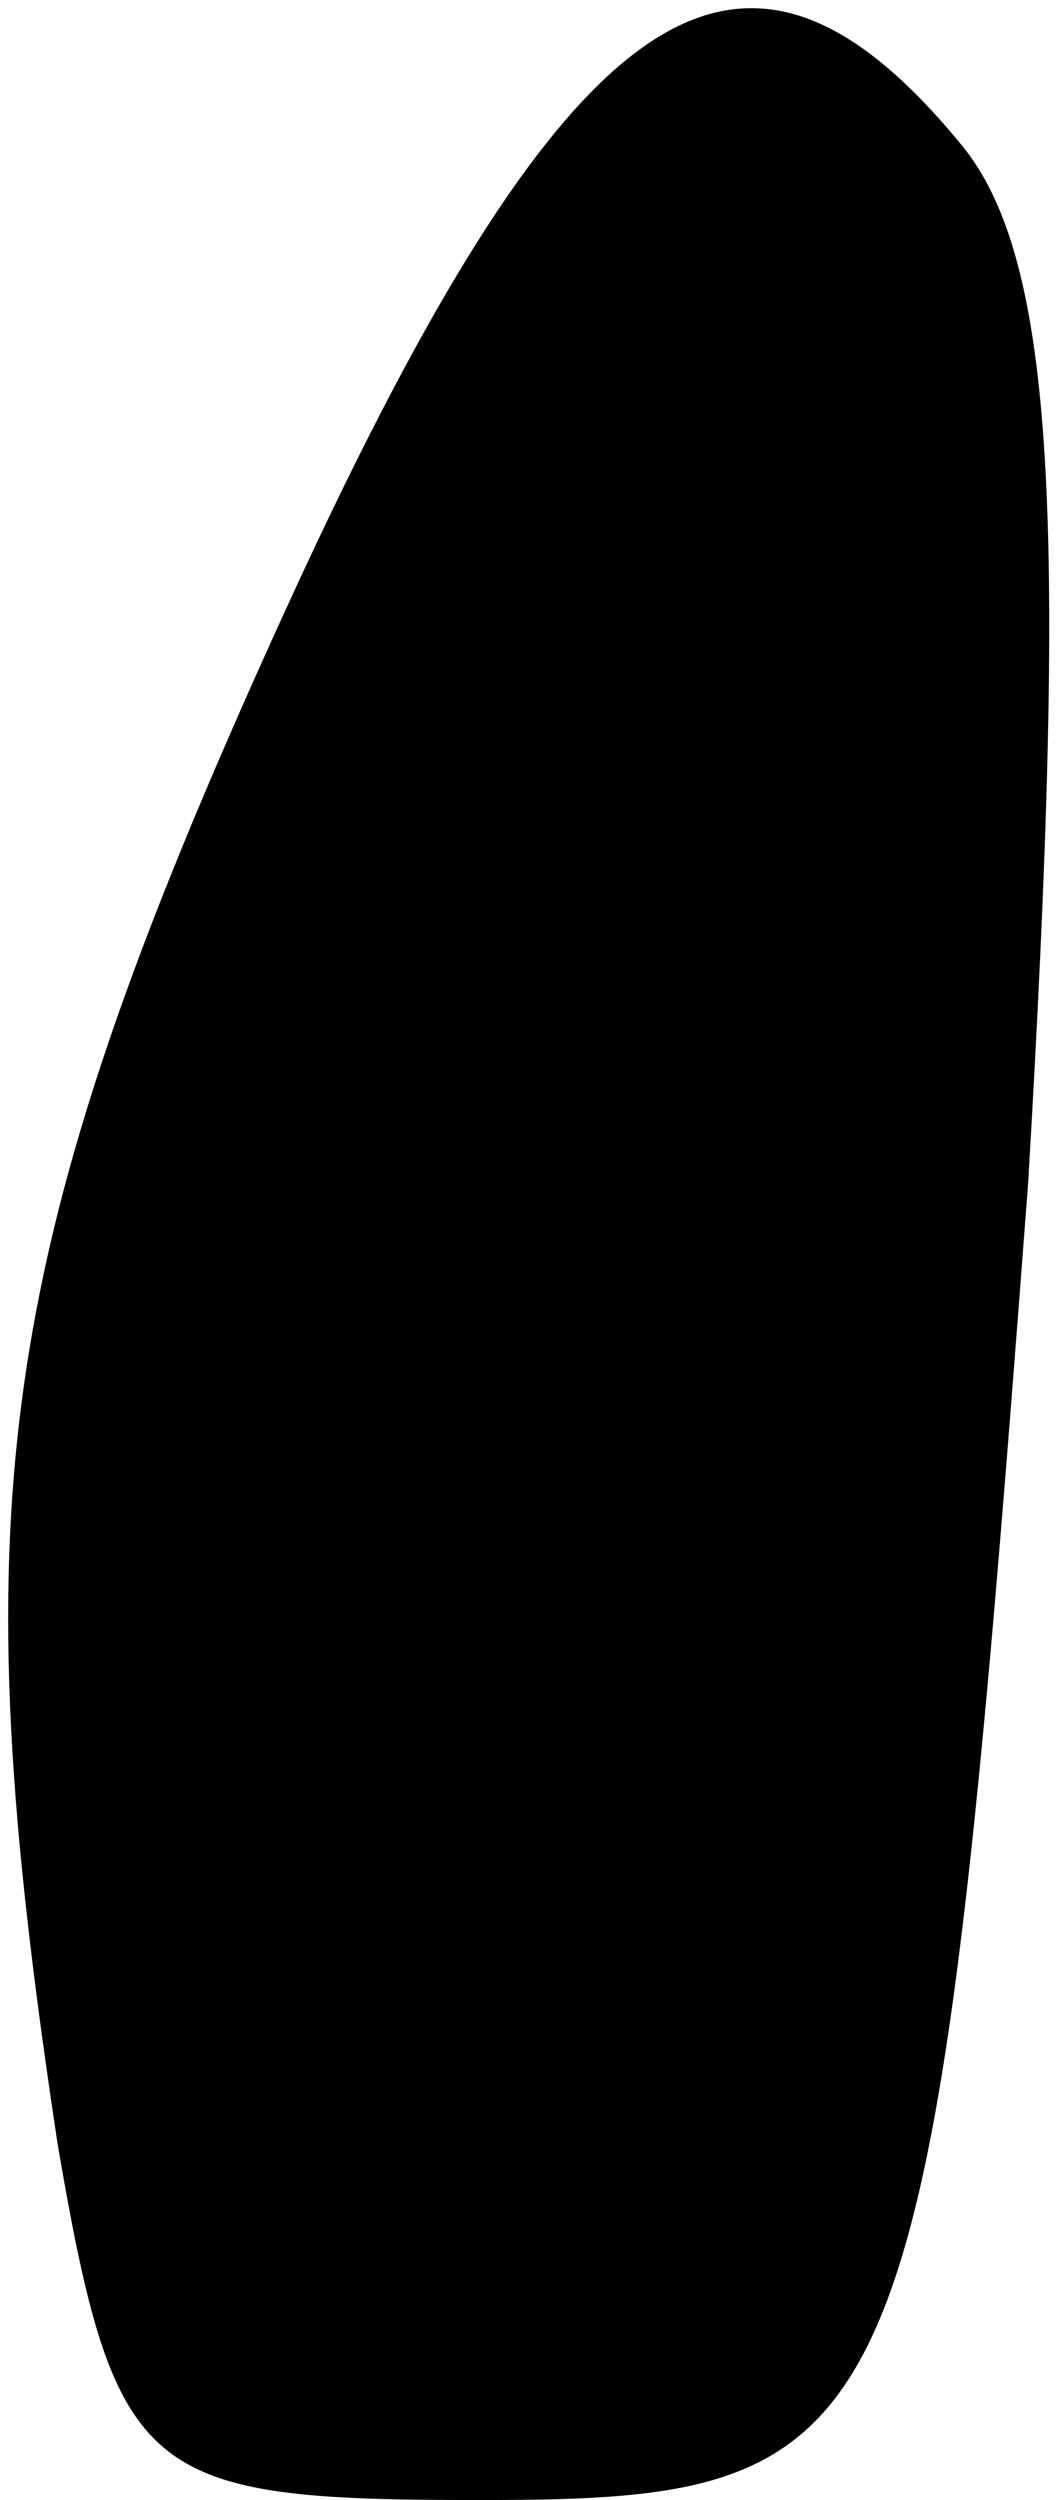 <?xml version="1.0" standalone="no"?>
<!DOCTYPE svg PUBLIC "-//W3C//DTD SVG 20010904//EN"
 "http://www.w3.org/TR/2001/REC-SVG-20010904/DTD/svg10.dtd">
<svg version="1.0" xmlns="http://www.w3.org/2000/svg"
 width="11pt" height="26pt" viewBox="0 0 11 26"
 preserveAspectRatio="xMidYMid meet">
<g transform="translate(0,26) scale(0.1,-0.1)"
fill="#000000" stroke="none">
<path fill="#000000" stroke="none" d="M29 195 c-30 -66 -33 -92 -23 -158 6
-35 9 -37 44 -37 45 0 47 5 57 137 4 68 3 96 -7 108 -23 28 -41 16 -71 -50z"/>
</g>
</svg>
